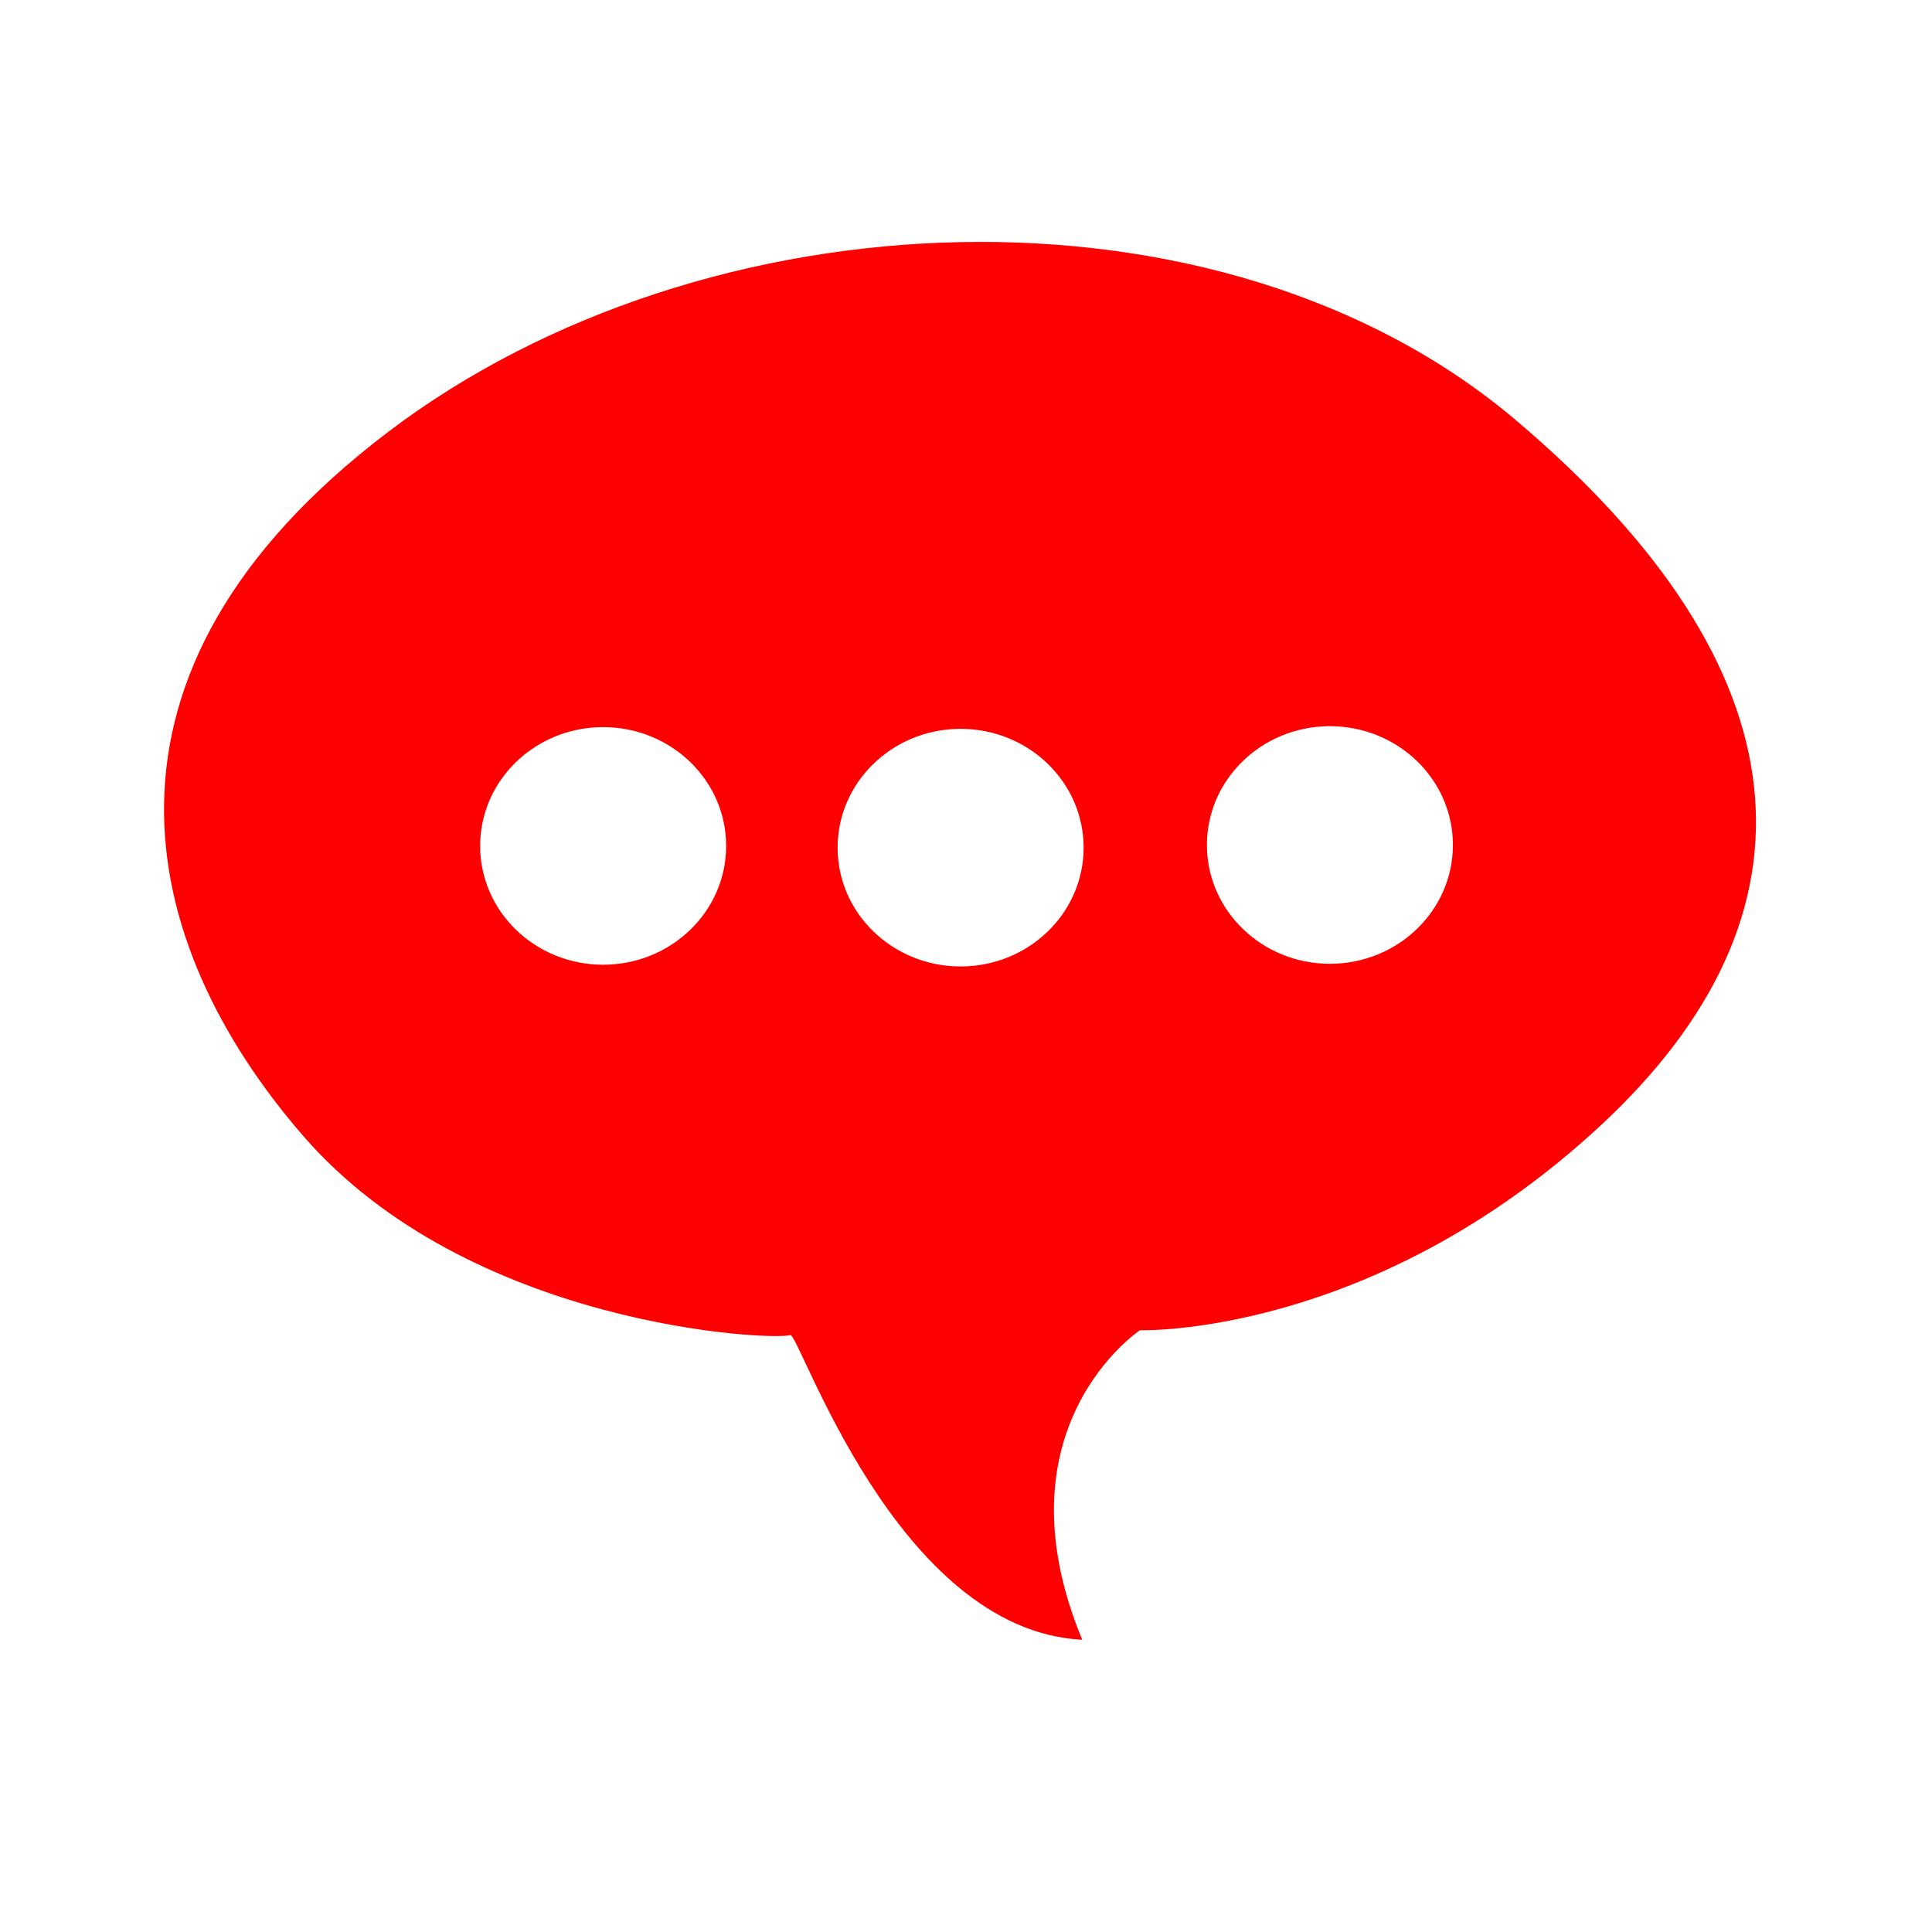 <?xml version="1.0" encoding="UTF-8" standalone="no"?>
<svg
   xmlns:dc="http://purl.org/dc/elements/1.1/"
   xmlns:cc="http://creativecommons.org/ns#"
   xmlns:rdf="http://www.w3.org/1999/02/22-rdf-syntax-ns#"
   xmlns:svg="http://www.w3.org/2000/svg"
   xmlns="http://www.w3.org/2000/svg"
   xmlns:sodipodi="http://sodipodi.sourceforge.net/DTD/sodipodi-0.dtd"
   xmlns:inkscape="http://www.inkscape.org/namespaces/inkscape"
   width="64"
   height="64"
   viewBox="0 0 16.933 16.933"
   version="1.1"
   id="svg8"
   inkscape:version="1.0.2 (e86c8708, 2021-01-15)"
   sodipodi:docname="chat.svg">
  <defs
     id="defs2">
    <inkscape:path-effect
       effect="fillet_chamfer"
       id="path-effect170"
       is_visible="true"
       lpeversion="1"
       satellites_param="F,0,0,1,0,0.2,0,1 @ F,0,0,1,0,0.2,0,1 @ F,0,0,1,0,0.2,0,1 @ F,0,0,1,0,0.2,0,1"
       unit="px"
       method="arc"
       mode="F"
       radius="0.2"
       chamfer_steps="1"
       flexible="false"
       use_knot_distance="true"
       apply_no_radius="true"
       apply_with_radius="true"
       only_selected="false"
       hide_knots="false" />
    <inkscape:path-effect
       effect="fillet_chamfer"
       id="path-effect121"
       is_visible="true"
       lpeversion="1"
       satellites_param="F,0,0,1,0,0.2,0,1 @ F,0,0,1,0,0.2,0,1 @ F,0,0,1,0,0.2,0,1 @ F,0,0,1,0,0.2,0,1"
       unit="px"
       method="arc"
       mode="F"
       radius="0.2"
       chamfer_steps="1"
       flexible="false"
       use_knot_distance="true"
       apply_no_radius="true"
       apply_with_radius="true"
       only_selected="false"
       hide_knots="false" />
    <inkscape:path-effect
       effect="fillet_chamfer"
       id="path-effect98"
       is_visible="true"
       lpeversion="1"
       satellites_param="F,0,0,1,0,0.2,0,1 @ F,0,0,1,0,0.2,0,1 @ F,0,0,1,0,0.2,0,1 @ F,0,0,1,0,0.2,0,1"
       unit="px"
       method="arc"
       mode="F"
       radius="0.2"
       chamfer_steps="1"
       flexible="false"
       use_knot_distance="true"
       apply_no_radius="true"
       apply_with_radius="true"
       only_selected="false"
       hide_knots="false" />
    <inkscape:path-effect
       effect="fillet_chamfer"
       id="path-effect44"
       is_visible="true"
       lpeversion="1"
       satellites_param="F,0,0,1,0,1,0,1 @ F,0,0,1,0,1,0,1 @ F,0,0,1,0,1,0,1 @ F,0,0,1,0,1,0,1"
       unit="px"
       method="arc"
       mode="F"
       radius="1"
       chamfer_steps="1"
       flexible="false"
       use_knot_distance="true"
       apply_no_radius="true"
       apply_with_radius="true"
       only_selected="false"
       hide_knots="false" />
    <inkscape:path-effect
       effect="fillet_chamfer"
       id="path-effect85"
       is_visible="true"
       lpeversion="1"
       satellites_param="F,0,0,1,0,0.6,0,1 @ F,0,0,1,0,0.6,0,1 @ F,0,0,1,0,0.6,0,1 @ F,0,0,1,0,0.6,0,1"
       unit="px"
       method="arc"
       mode="F"
       radius="0.6"
       chamfer_steps="1"
       flexible="false"
       use_knot_distance="true"
       apply_no_radius="true"
       apply_with_radius="true"
       only_selected="false"
       hide_knots="false" />
    <inkscape:path-effect
       effect="fillet_chamfer"
       id="path-effect61"
       is_visible="true"
       lpeversion="1"
       satellites_param="F,0,0,1,0,1,0,1 @ F,0,0,1,0,1,0,1 @ F,0,0,1,0,1,0,1 @ F,0,0,1,0,1,0,1"
       unit="px"
       method="arc"
       mode="F"
       radius="1"
       chamfer_steps="1"
       flexible="false"
       use_knot_distance="true"
       apply_no_radius="true"
       apply_with_radius="true"
       only_selected="false"
       hide_knots="false" />
    <inkscape:path-effect
       effect="fillet_chamfer"
       id="path-effect38"
       is_visible="true"
       lpeversion="1"
       satellites_param="F,0,0,1,0,1,0,1 @ F,0,0,1,0,1,0,1 @ F,0,0,1,0,1,0,1 @ F,0,0,1,0,1,0,1"
       unit="px"
       method="arc"
       mode="F"
       radius="1"
       chamfer_steps="1"
       flexible="false"
       use_knot_distance="true"
       apply_no_radius="true"
       apply_with_radius="true"
       only_selected="false"
       hide_knots="false" />
  </defs>
  <sodipodi:namedview
     id="base"
     pagecolor="#ffffff"
     bordercolor="#666666"
     borderopacity="1.0"
     inkscape:pageopacity="0.0"
     inkscape:pageshadow="2"
     inkscape:zoom="7.295288"
     inkscape:cx="32.754889"
     inkscape:cy="31.376404"
     inkscape:document-units="px"
     inkscape:current-layer="layer1"
     inkscape:document-rotation="0"
     showgrid="true"
     units="px"
     inkscape:window-width="1440"
     inkscape:window-height="766"
     inkscape:window-x="225"
     inkscape:window-y="1465"
     inkscape:window-maximized="0"
     inkscape:snap-global="false">
    <inkscape:grid
       type="xygrid"
       id="grid882"
       spacingx="2.117"
       spacingy="2.117"
       empspacing="4" />
  </sodipodi:namedview>
  <g
     inkscape:label="Layer 1"
     inkscape:groupmode="layer"
     id="layer1">
    <path
       id="path110"
       style="fill:#ff0000;stroke:none;stroke-width:1px;stroke-linecap:butt;stroke-linejoin:miter;stroke-opacity:1"
       d="M 31.746,8.008 C 24.952,8.145 18.066,10.311 12.822,14.297 2.335,22.27 4.525,31.212 10.018,37.557 c 5.493,6.345 15.542,6.789 16.117,6.599 0.304,-0.101 3.489,9.764 9.658,10.077 -2.914,-7.039 1.91,-10.238 1.91,-10.238 0,0 7.661,0.25 15.221,-6.758 C 60.484,30.228 59.87,22.13 50.119,13.883 45.244,9.759 38.541,7.87 31.746,8.008 Z M 43.924,24.018 c 0.02,-1.45e-4 0.04,-1.45e-4 0.061,0 2.247,-2.34e-4 4.068,1.758 4.068,3.928 8.09e-4,2.17 -1.821,3.93 -4.068,3.93 -2.247,2.34e-4 -4.069,-1.759 -4.068,-3.93 6.3e-5,-2.147 1.785,-3.896 4.008,-3.928 z m -24.037,0.031 c 0.02,-1.45e-4 0.04,-1.45e-4 0.061,0 2.247,-2.34e-4 4.068,1.758 4.068,3.928 8.09e-4,2.17 -1.821,3.93 -4.068,3.93 -2.247,2.35e-4 -4.069,-1.759 -4.068,-3.93 6.3e-5,-2.147 1.785,-3.896 4.008,-3.928 z m 11.822,0.057 c 0.021,-1.55e-4 0.042,-1.55e-4 0.062,0 2.247,-2.35e-4 4.069,1.759 4.068,3.93 -3.08e-4,2.169 -1.822,3.928 -4.068,3.928 -2.247,2.34e-4 -4.068,-1.758 -4.068,-3.928 -0.001,-2.147 1.783,-3.897 4.006,-3.93 z"
       transform="scale(0.265)"
       sodipodi:nodetypes="sscsccssscccccccccccccccccc" />
  </g>
</svg>
